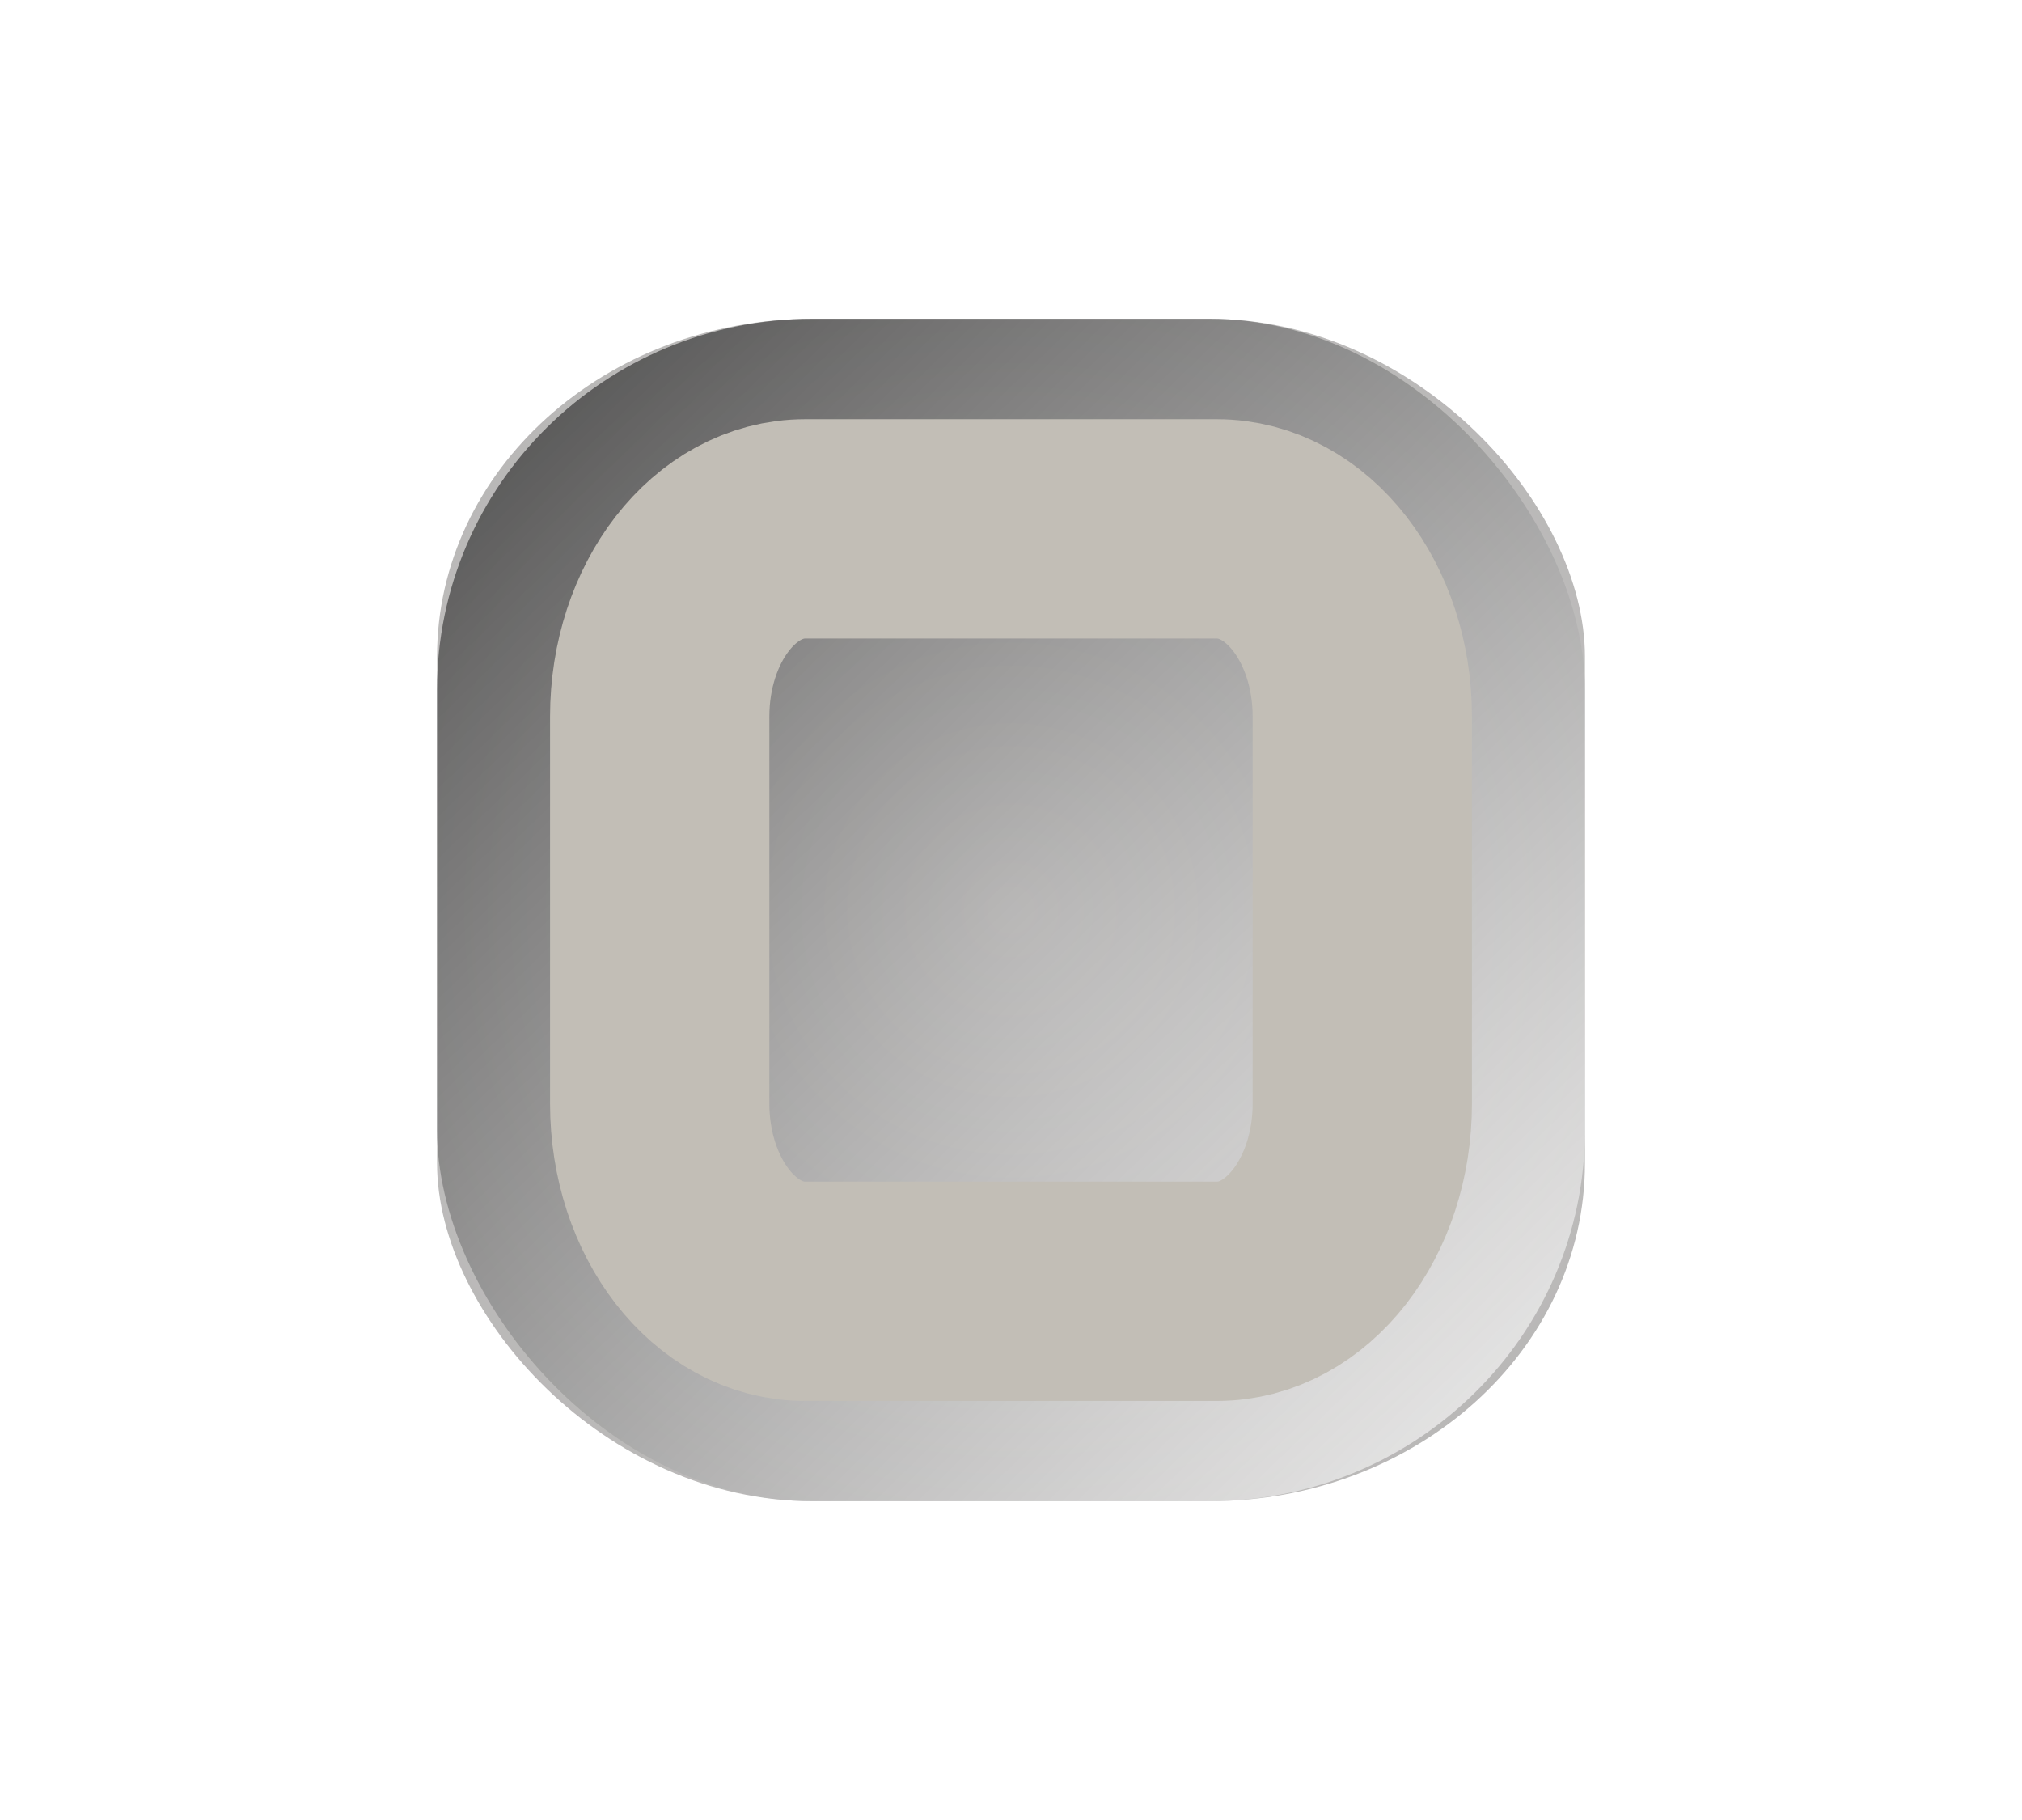 <?xml version="1.0" encoding="UTF-8" standalone="no"?>
<!-- Created with Inkscape (http://www.inkscape.org/) -->

<svg
   xmlns:dc="http://purl.org/dc/elements/1.1/"
   xmlns:cc="http://creativecommons.org/ns#"
   xmlns:rdf="http://www.w3.org/1999/02/22-rdf-syntax-ns#"
   xmlns:svg="http://www.w3.org/2000/svg"
   xmlns="http://www.w3.org/2000/svg"
   xmlns:xlink="http://www.w3.org/1999/xlink"
   xmlns:sodipodi="http://sodipodi.sourceforge.net/DTD/sodipodi-0.dtd"
   xmlns:inkscape="http://www.inkscape.org/namespaces/inkscape"
   width="20"
   height="18"
   id="svg2"
   version="1.1"
   inkscape:version="0.47pre4 r22446"
   sodipodi:docname="button_max_normal.svg">
  <defs
     id="defs4">
    <linearGradient
       id="linearGradient4190">
      <stop
         style="stop-color:#ece8e6;stop-opacity:1;"
         offset="0"
         id="stop4192" />
      <stop
         id="stop3686"
         offset="0.949"
         style="stop-color:#767473;stop-opacity:1;" />
      <stop
         style="stop-color:#3b3a39;stop-opacity:1;"
         offset="1"
         id="stop3688" />
      <stop
         style="stop-color:#000000;stop-opacity:1;"
         offset="1"
         id="stop4194" />
    </linearGradient>
    <linearGradient
       id="linearGradient3639">
      <stop
         style="stop-color:#000000;stop-opacity:1;"
         offset="0"
         id="stop3641" />
      <stop
         id="stop3647"
         offset="1"
         style="stop-color:#ffffff;stop-opacity:1;" />
    </linearGradient>
    <inkscape:perspective
       sodipodi:type="inkscape:persp3d"
       inkscape:vp_x="20.609903 : -508.9084 : 1"
       inkscape:vp_y="0 : 1000 : 0"
       inkscape:vp_z="764.70438 : -508.9084 : 1"
       inkscape:persp3d-origin="392.65714 : -684.3021 : 1"
       id="perspective10" />
    <linearGradient
       inkscape:collect="always"
       xlink:href="#linearGradient3639"
       id="linearGradient3645"
       x1="2.105"
       y1="1.523"
       x2="17.205"
       y2="15.932"
       gradientUnits="userSpaceOnUse"
       gradientTransform="matrix(0.666,0,0,0.711,3.574,1037.157)" />
    <filter
       color-interpolation-filters="sRGB"
       y="-0.25"
       x="-0.25"
       height="1.5"
       width="1.5"
       inkscape:label="Drop shadow"
       id="filter6253">
      <feGaussianBlur
         result="blur"
         stdDeviation="1,000000"
         in="SourceAlpha"
         id="feGaussianBlur6255" />
      <feColorMatrix
         values="-1 0 0 0 1 0 -1 0 0 1 0 0 -1 0 1 0 0 0 0,700000 0 "
         type="matrix"
         result="bluralpha"
         id="feColorMatrix6257" />
      <feOffset
         result="offsetBlur"
         dy="-0,500000"
         dx="-0,500000"
         in="bluralpha"
         id="feOffset6259" />
      <feMerge
         result="fbSourceGraphic"
         id="feMerge6261">
        <feMergeNode
           in="offsetBlur"
           id="feMergeNode6263" />
        <feMergeNode
           in="SourceGraphic"
           id="feMergeNode6265" />
      </feMerge>
      <feColorMatrix
         id="feColorMatrix6309"
         values="0 0 0 -1 0 0 0 0 -1 0 0 0 0 -1 0 0 0 0 1 0"
         in="fbSourceGraphic"
         result="fbSourceGraphicAlpha" />
      <feGaussianBlur
         result="blur"
         stdDeviation="1,000000"
         in="fbSourceGraphicAlpha"
         id="feGaussianBlur6311" />
      <feColorMatrix
         values="1 0 0 0 0 0 1 0 0 0 0 0 1 0 0 0 0 0 0,700000 0 "
         type="matrix"
         result="bluralpha"
         id="feColorMatrix6313" />
      <feOffset
         result="offsetBlur"
         dy="0,500000"
         dx="0,500000"
         in="bluralpha"
         id="feOffset6315" />
      <feMerge
         id="feMerge6317">
        <feMergeNode
           in="offsetBlur"
           id="feMergeNode6319" />
        <feMergeNode
           in="fbSourceGraphic"
           id="feMergeNode6321" />
      </feMerge>
    </filter>
    <linearGradient
       gradientTransform="matrix(0.495,0.495,-0.495,0.495,2.95,313.826)"
       gradientUnits="userSpaceOnUse"
       y2="729.896"
       x2="754.696"
       y1="729.896"
       x1="733.253"
       id="linearGradient5133"
       xlink:href="#linearGradient5127"
       inkscape:collect="always" />
    <inkscape:perspective
       sodipodi:type="inkscape:persp3d"
       inkscape:vp_x="0 : 0.5 : 1"
       inkscape:vp_y="0 : 1000 : 0"
       inkscape:vp_z="1 : 0.5 : 1"
       inkscape:persp3d-origin="0.5 : 0.33333333 : 1"
       id="perspective3644" />
    <inkscape:perspective
       sodipodi:type="inkscape:persp3d"
       inkscape:vp_x="0 : 0.5 : 1"
       inkscape:vp_y="0 : 1000 : 0"
       inkscape:vp_z="1 : 0.5 : 1"
       inkscape:persp3d-origin="0.5 : 0.33333333 : 1"
       id="perspective3622" />
    <inkscape:perspective
       sodipodi:type="inkscape:persp3d"
       inkscape:vp_x="0 : 0.5 : 1"
       inkscape:vp_y="0 : 1000 : 0"
       inkscape:vp_z="1 : 0.5 : 1"
       inkscape:persp3d-origin="0.5 : 0.33333333 : 1"
       id="perspective3600" />
    <inkscape:perspective
       id="perspective10-6"
       inkscape:persp3d-origin="372.04724 : 350.78739 : 1"
       inkscape:vp_z="744.09448 : 526.18109 : 1"
       inkscape:vp_y="0 : 1000 : 0"
       inkscape:vp_x="0 : 526.18109 : 1"
       sodipodi:type="inkscape:persp3d" />
    <linearGradient
       id="linearGradient5127">
      <stop
         id="stop5129"
         offset="0"
         style="stop-color:#000000;stop-opacity:1;" />
      <stop
         style="stop-color:#1f1f1f;stop-opacity:1;"
         offset="0"
         id="stop3972" />
      <stop
         style="stop-color:#3f3f3f;stop-opacity:1;"
         offset="0"
         id="stop3968" />
      <stop
         style="stop-color:#7f7f7f;stop-opacity:1;"
         offset="0"
         id="stop3966" />
      <stop
         id="stop3970"
         offset="1"
         style="stop-color:#bfbfbf;stop-opacity:1;" />
      <stop
         id="stop5131"
         offset="1"
         style="stop-color:#ffffff;stop-opacity:1;" />
    </linearGradient>
    <linearGradient
       inkscape:collect="always"
       xlink:href="#linearGradient3639"
       id="linearGradient3942"
       gradientUnits="userSpaceOnUse"
       gradientTransform="matrix(0.916,0,0,0.999,1.16,0.284)"
       x1="2.105"
       y1="1.523"
       x2="17.205"
       y2="15.932" />
    <filter
       id="filter4063"
       inkscape:label="Drop shadow"
       width="1.5"
       height="1.5"
       x="-.25"
       y="-.25">
      <feGaussianBlur
         id="feGaussianBlur4065"
         in="SourceAlpha"
         stdDeviation="1,000000"
         result="blur" />
      <feColorMatrix
         id="feColorMatrix4067"
         result="bluralpha"
         type="matrix"
         values="-1 0 0 0 1 0 -1 0 0 1 0 0 -1 0 1 0 0 0 0,800000 0 " />
      <feOffset
         id="feOffset4069"
         in="bluralpha"
         dx="-1,500000"
         dy="-1,200000"
         result="offsetBlur" />
      <feMerge
         id="feMerge4071"
         result="fbSourceGraphic">
        <feMergeNode
           id="feMergeNode4073"
           in="offsetBlur" />
        <feMergeNode
           id="feMergeNode4075"
           in="SourceGraphic" />
      </feMerge>
      <feColorMatrix
         result="fbSourceGraphicAlpha"
         in="fbSourceGraphic"
         values="0 0 0 -1 0 0 0 0 -1 0 0 0 0 -1 0 0 0 0 1 0"
         id="feColorMatrix4133" />
      <feGaussianBlur
         id="feGaussianBlur4135"
         in="fbSourceGraphicAlpha"
         stdDeviation="1,000000"
         result="blur" />
      <feColorMatrix
         id="feColorMatrix4137"
         result="bluralpha"
         type="matrix"
         values="1 0 0 0 0 0 1 0 0 0 0 0 1 0 0 0 0 0 0,800000 0 " />
      <feOffset
         id="feOffset4139"
         in="bluralpha"
         dx="1,000000"
         dy="0,500000"
         result="offsetBlur" />
      <feMerge
         id="feMerge4141">
        <feMergeNode
           id="feMergeNode4143"
           in="offsetBlur" />
        <feMergeNode
           id="feMergeNode4145"
           in="fbSourceGraphic" />
      </feMerge>
    </filter>
    <filter
       id="filter4161"
       inkscape:label="Drop shadow"
       width="1.5"
       height="1.5"
       x="-.25"
       y="-.25">
      <feGaussianBlur
         id="feGaussianBlur4163"
         in="SourceAlpha"
         stdDeviation="1,000000"
         result="blur" />
      <feColorMatrix
         id="feColorMatrix4165"
         result="bluralpha"
         type="matrix"
         values="1 0 0 0 0 0 1 0 0 0 0 0 1 0 0 0 0 0 0,800000 0 " />
      <feOffset
         id="feOffset4167"
         in="bluralpha"
         dx="0,500000"
         dy="0,500000"
         result="offsetBlur" />
      <feMerge
         id="feMerge4169">
        <feMergeNode
           id="feMergeNode4171"
           in="offsetBlur" />
        <feMergeNode
           id="feMergeNode4173"
           in="SourceGraphic" />
      </feMerge>
    </filter>
    <filter
       id="filter4176"
       inkscape:label="Drop shadow"
       width="1.5"
       height="1.5"
       x="-.25"
       y="-.25">
      <feGaussianBlur
         id="feGaussianBlur4178"
         in="SourceAlpha"
         stdDeviation="1,000000"
         result="blur" />
      <feColorMatrix
         id="feColorMatrix4180"
         result="bluralpha"
         type="matrix"
         values="-1 0 0 0 1 0 -1 0 0 1 0 0 -1 0 1 0 0 0 0,800000 0 " />
      <feOffset
         id="feOffset4182"
         in="bluralpha"
         dx="-1,500000"
         dy="-1,200000"
         result="offsetBlur" />
      <feMerge
         id="feMerge4184">
        <feMergeNode
           id="feMergeNode4186"
           in="offsetBlur" />
        <feMergeNode
           id="feMergeNode4188"
           in="SourceGraphic" />
      </feMerge>
    </filter>
    <radialGradient
       inkscape:collect="always"
       xlink:href="#linearGradient4190"
       id="radialGradient3684"
       cx="10"
       cy="9"
       fx="10"
       fy="9"
       r="6.308"
       gradientTransform="matrix(0.927,-0.9,0.9,0.927,-7.369,9.658)"
       gradientUnits="userSpaceOnUse" />
    <filter
       id="filter3690"
       inkscape:label="Drop shadow"
       width="1.5"
       height="1.5"
       x="-.25"
       y="-.25">
      <feGaussianBlur
         id="feGaussianBlur3692"
         in="SourceAlpha"
         stdDeviation="1,000000"
         result="blur" />
      <feColorMatrix
         id="feColorMatrix3694"
         result="bluralpha"
         type="matrix"
         values="1 0 0 0 0 0 1 0 0 0 0 0 1 0 0 0 0 0 1,000000 0 " />
      <feOffset
         id="feOffset3696"
         in="bluralpha"
         dx="-0,500000"
         dy="-0,500000"
         result="offsetBlur" />
      <feMerge
         id="feMerge3698"
         result="fbSourceGraphic">
        <feMergeNode
           id="feMergeNode3700"
           in="offsetBlur" />
        <feMergeNode
           id="feMergeNode3702"
           in="SourceGraphic" />
      </feMerge>
      <feColorMatrix
         result="fbSourceGraphicAlpha"
         in="fbSourceGraphic"
         values="0 0 0 -1 0 0 0 0 -1 0 0 0 0 -1 0 0 0 0 1 0"
         id="feColorMatrix3704" />
      <feGaussianBlur
         id="feGaussianBlur3706"
         in="fbSourceGraphicAlpha"
         stdDeviation="1,000000"
         result="blur" />
      <feColorMatrix
         id="feColorMatrix3708"
         result="bluralpha"
         type="matrix"
         values="-1 0 0 0 1 0 -1 0 0 1 0 0 -1 0 1 0 0 0 1,000000 0 " />
      <feOffset
         id="feOffset3710"
         in="bluralpha"
         dx="0,500000"
         dy="0,500000"
         result="offsetBlur" />
      <feMerge
         id="feMerge3712">
        <feMergeNode
           id="feMergeNode3714"
           in="offsetBlur" />
        <feMergeNode
           id="feMergeNode3716"
           in="fbSourceGraphic" />
      </feMerge>
    </filter>
    <inkscape:perspective
       id="perspective3726"
       inkscape:persp3d-origin="0.5 : 0.33333333 : 1"
       inkscape:vp_z="1 : 0.5 : 1"
       inkscape:vp_y="0 : 1000 : 0"
       inkscape:vp_x="0 : 0.5 : 1"
       sodipodi:type="inkscape:persp3d" />
    <radialGradient
       inkscape:collect="always"
       xlink:href="#linearGradient4190-6"
       id="radialGradient3684-9"
       cx="10"
       cy="9"
       fx="10"
       fy="9"
       r="6.308"
       gradientTransform="matrix(1.03,-1,1,1.03,-9.299,9.731)"
       gradientUnits="userSpaceOnUse" />
    <linearGradient
       id="linearGradient4190-6">
      <stop
         style="stop-color:#ece8e6;stop-opacity:1;"
         offset="0"
         id="stop4192-9" />
      <stop
         id="stop3686-1"
         offset="0"
         style="stop-color:#767473;stop-opacity:1;" />
      <stop
         style="stop-color:#3b3a39;stop-opacity:1;"
         offset="1"
         id="stop3688-1" />
      <stop
         style="stop-color:#000000;stop-opacity:1;"
         offset="1"
         id="stop4194-8" />
    </linearGradient>
    <linearGradient
       inkscape:collect="always"
       xlink:href="#linearGradient3639-4"
       id="linearGradient3942-9"
       gradientUnits="userSpaceOnUse"
       gradientTransform="matrix(1.017,0,0,1.11,0.178,-0.684)"
       x1="2.105"
       y1="1.523"
       x2="17.205"
       y2="15.932" />
    <linearGradient
       id="linearGradient3639-4">
      <stop
         style="stop-color:#000000;stop-opacity:1;"
         offset="0"
         id="stop3641-7" />
      <stop
         id="stop3647-8"
         offset="1"
         style="stop-color:#ffffff;stop-opacity:1;" />
    </linearGradient>
    <linearGradient
       y2="13.456"
       x2="14.663"
       y1="1.523"
       x1="2.105"
       gradientTransform="matrix(0.916,0,0,0.999,1.16,0.284)"
       gradientUnits="userSpaceOnUse"
       id="linearGradient3743"
       xlink:href="#linearGradient3639-4"
       inkscape:collect="always" />
    <linearGradient
       inkscape:collect="always"
       xlink:href="#linearGradient3639"
       id="linearGradient3778"
       x1="3.692"
       y1="2.503"
       x2="15.095"
       y2="14.247"
       gradientUnits="userSpaceOnUse"
       gradientTransform="matrix(0.9,0,0,0.9,1,0.9)" />
  </defs>
  <sodipodi:namedview
     id="base"
     pagecolor="#ffffff"
     bordercolor="#666666"
     borderopacity="1.0"
     inkscape:pageopacity="0.0"
     inkscape:pageshadow="2"
     inkscape:zoom="27.5"
     inkscape:cx="2.900877"
     inkscape:cy="9.2124169"
     inkscape:document-units="px"
     inkscape:current-layer="layer1"
     showgrid="false"
     inkscape:window-width="1280"
     inkscape:window-height="746"
     inkscape:window-x="0"
     inkscape:window-y="31"
     inkscape:window-maximized="1" />
  <g
     inkscape:groupmode="layer"
     id="layer2"
     inkscape:label="Livello 2">
    <rect
       style="opacity:0.58;fill:url(#radialGradient3684);fill-opacity:1;stroke:url(#linearGradient3942);stroke-width:0;stroke-linejoin:round;stroke-miterlimit:4;stroke-opacity:1;stroke-dasharray:none;stroke-dashoffset:0"
       id="rect3637"
       width="11.354"
       height="11.694"
       x="4.323"
       y="3.153"
       ry="3.341"
       rx="3.713" />
    <rect
       style="opacity:0.58;fill:url(#linearGradient3778);fill-opacity:1;stroke:url(#linearGradient3743);stroke-width:0;stroke-linejoin:round;stroke-miterlimit:4;stroke-opacity:1;stroke-dasharray:none;stroke-dashoffset:0"
       id="rect3637-7"
       width="11.354"
       height="11.694"
       x="4.323"
       y="3.153"
       ry="3.668"
       rx="3.713" />
  </g>
  <g
     inkscape:label="Livello 1"
     inkscape:groupmode="layer"
     id="layer1"
     transform="translate(0,-1034.362)">
    <path
       style="fill:none;stroke:#c2beb6;stroke-width:2.537;stroke-linejoin:round;stroke-miterlimit:4;stroke-opacity:1;stroke-dasharray:none;stroke-dashoffset:0;filter:url(#filter3690)"
       d="m 7.619,1038.953 4.762,0 c 0.932,0 1.683,0.969 1.683,2.172 l 0,4.475 c 0,1.203 -0.751,2.172 -1.683,2.172 l -4.762,0 c -0.932,0 -1.683,-0.969 -1.683,-2.172 l 0,-4.475 c 0,-1.203 0.751,-2.172 1.683,-2.172 z"
       id="path3990"
       transform="matrix(0.855,0,0,0.855,1.45,151.288)" />
  </g>
</svg>
